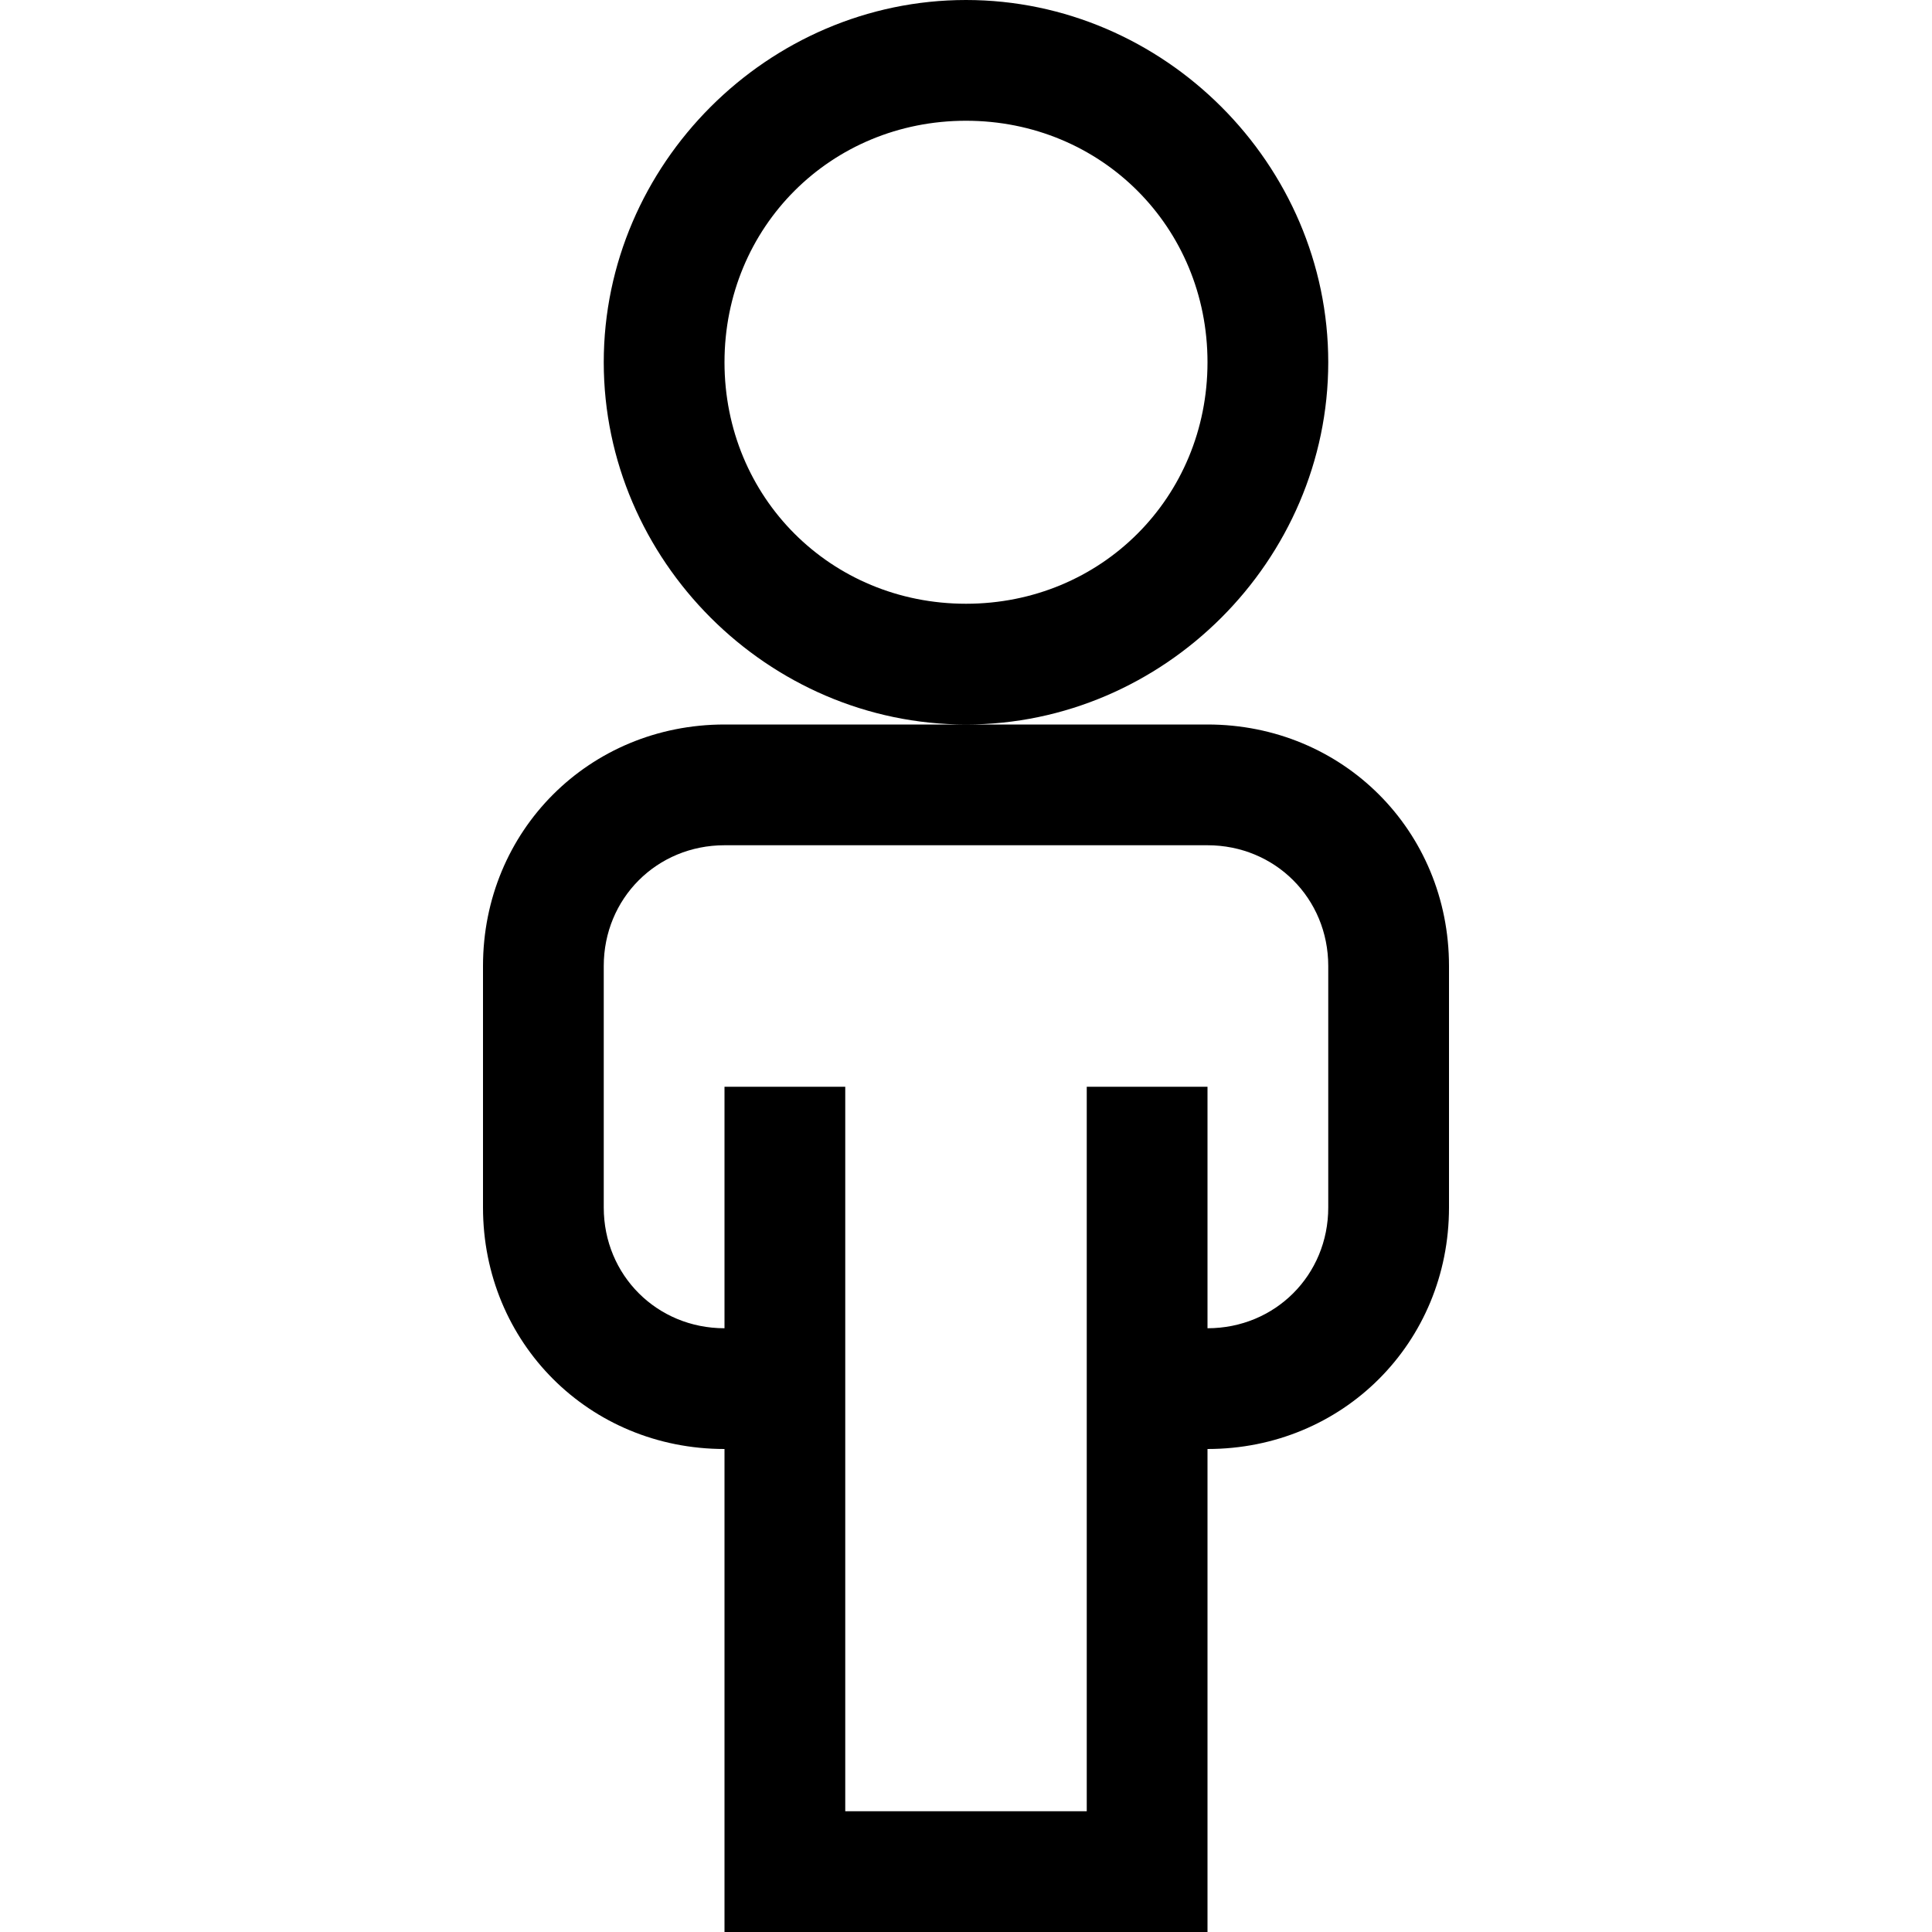 <?xml version="1.0"?><svg xmlns="http://www.w3.org/2000/svg" width="40" height="40" viewBox="0 0 40 40"><path  d="m27.5 7.5c0-4.1-3.4-7.5-7.5-7.5s-7.5 3.4-7.5 7.5c0 4.1 3.4 7.5 7.5 7.5s7.5-3.4 7.5-7.5z m-7.5 5c-2.8 0-5-2.2-5-5s2.2-5 5-5 5 2.2 5 5-2.2 5-5 5z m5 2.5h-10c-2.8 0-5 2.2-5 5v5c0 2.8 2.2 5 5 5v10h10v-10c2.8 0 5-2.2 5-5v-5c0-2.8-2.2-5-5-5z m2.5 10c0 1.4-1.1 2.5-2.5 2.5v-5h-2.5v15h-5v-15h-2.5v5c-1.4 0-2.5-1.1-2.5-2.5v-5c0-1.4 1.1-2.5 2.5-2.5h10c1.4 0 2.5 1.1 2.5 2.5v5z"></path></svg>